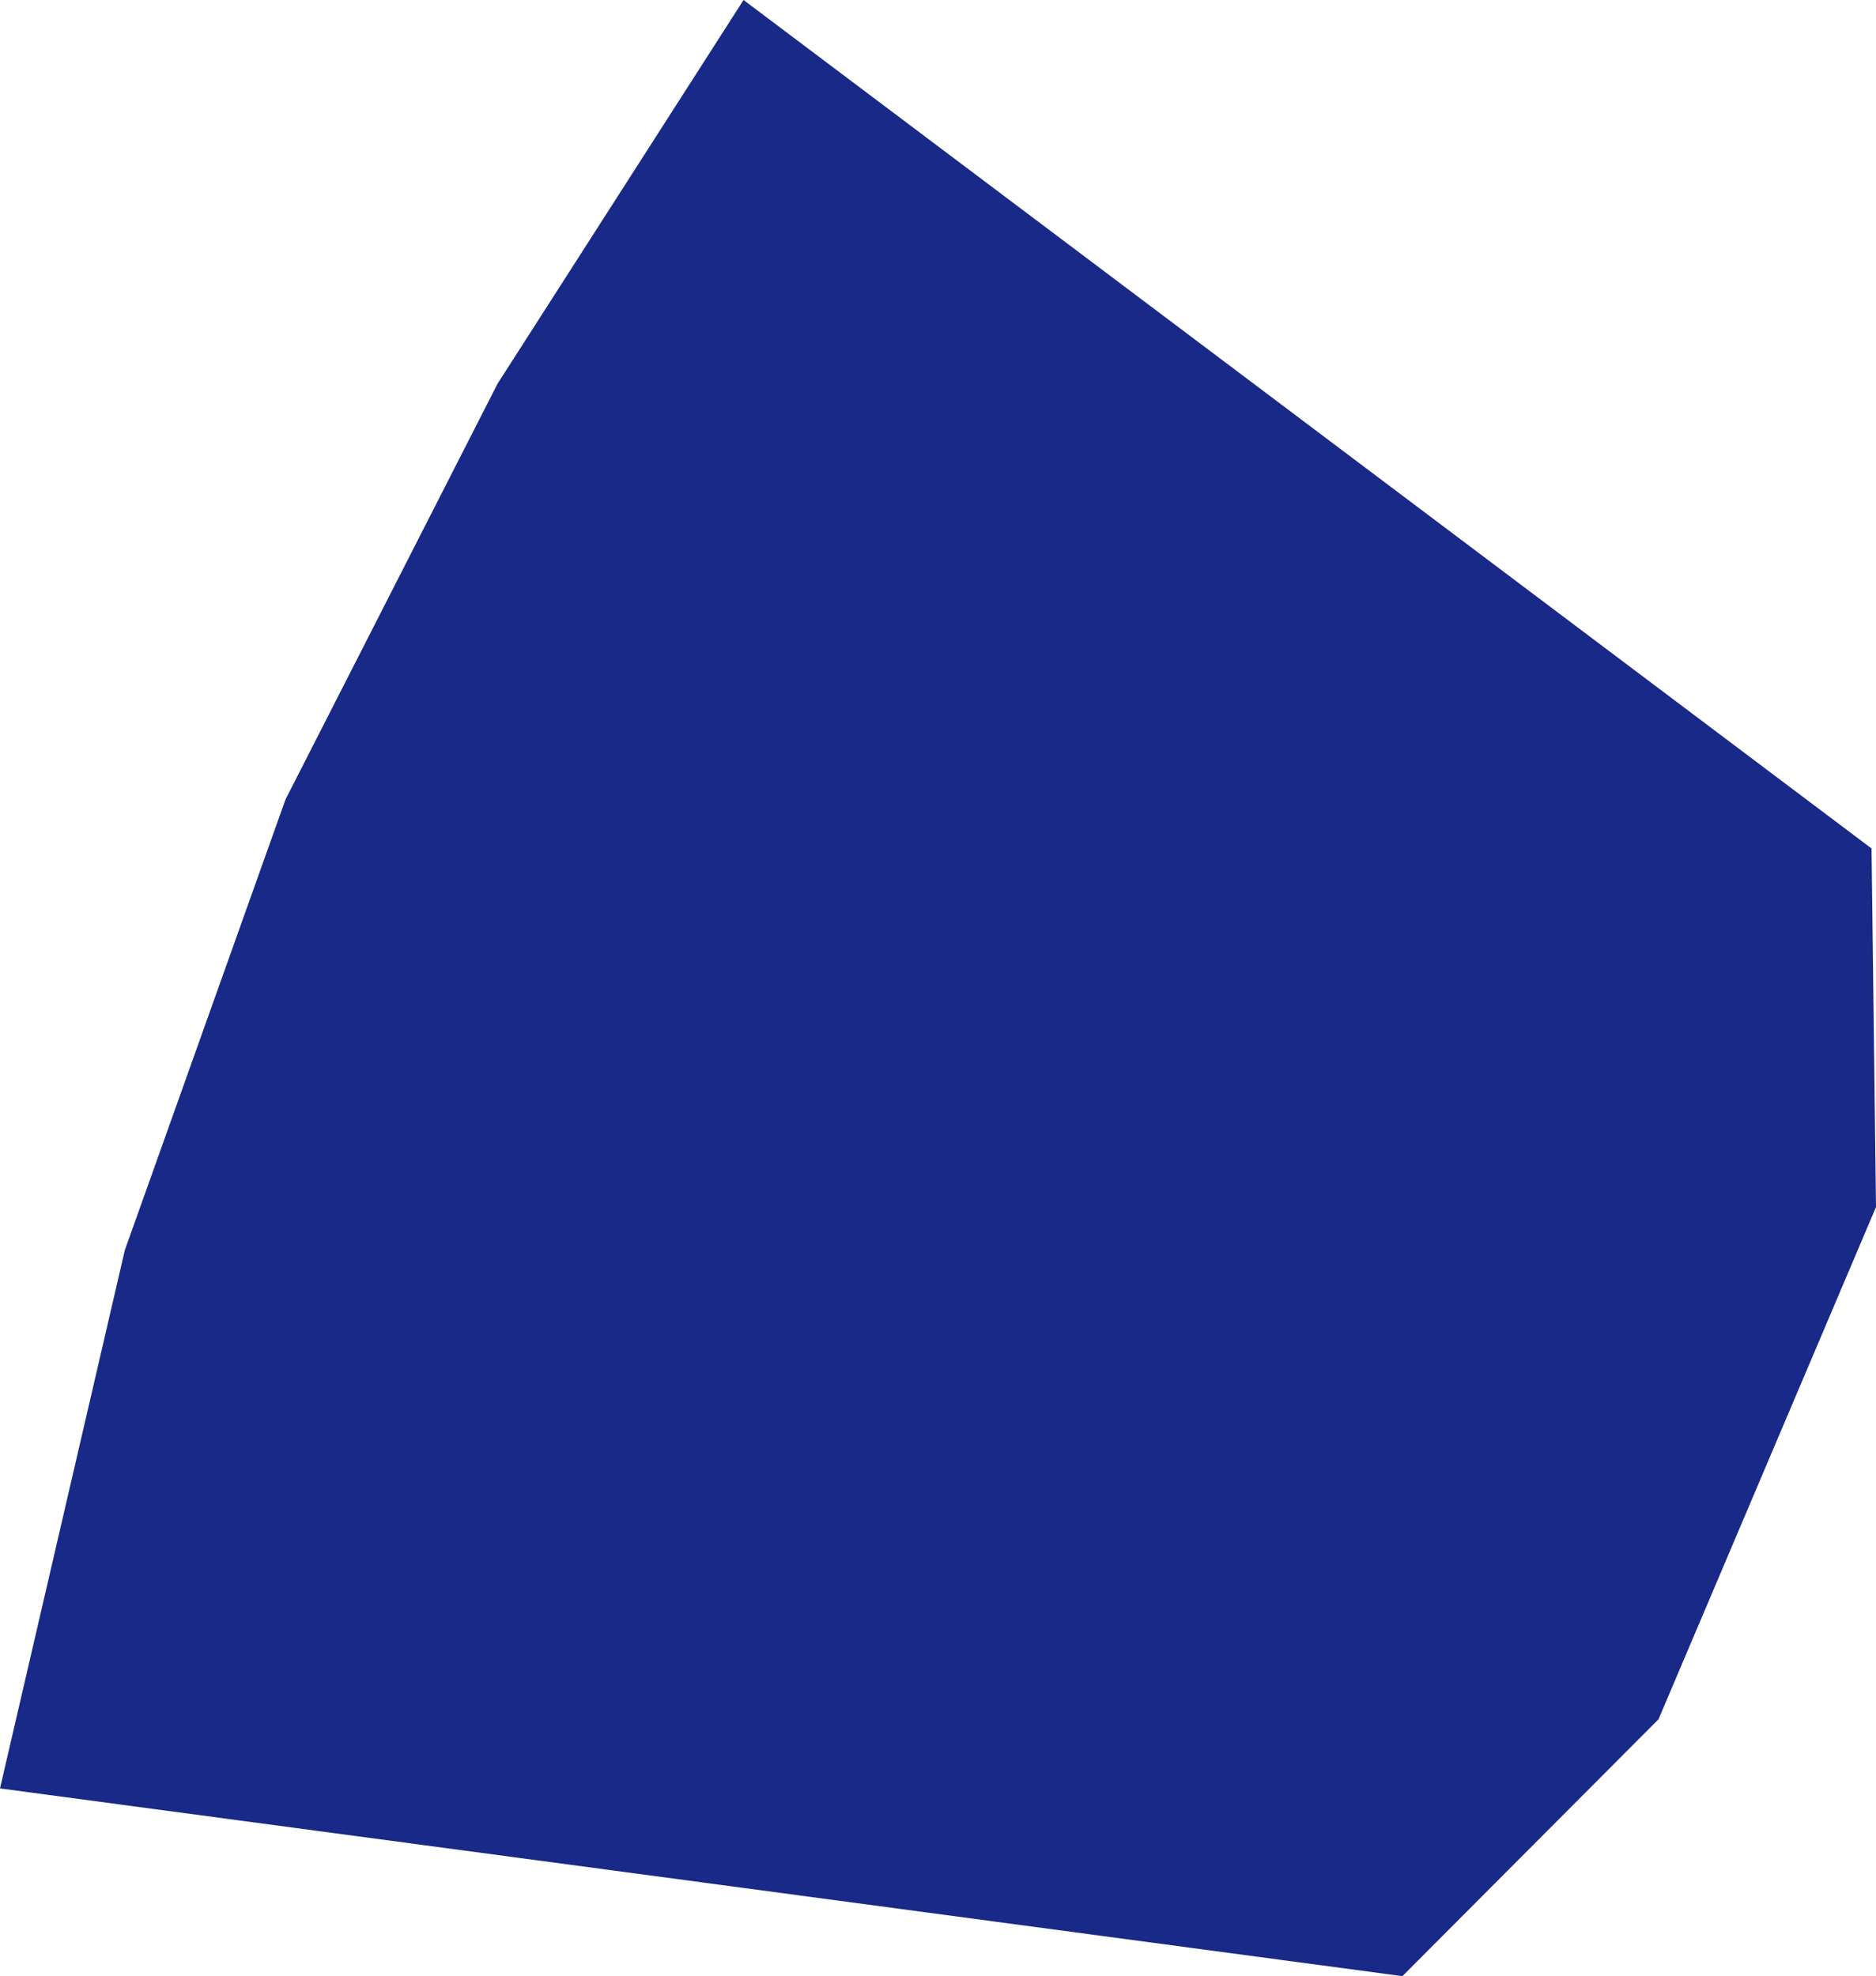 <svg xmlns="http://www.w3.org/2000/svg" xmlns:xlink="http://www.w3.org/1999/xlink" fill="none" version="1.1" width="456.095" height="480.396" viewBox="0 0 456.095 480.396"><g transform="matrix(0,-1,-1,0,936.491,936.491)"><path d="M501.732,936.491L632.589,906.139L742.154,867.074L843.204,815.53L936.491,755.72L730.23,481.479L643.062,480.396L518.538,533.274L456.095,595.536L501.732,936.491Z" fill="#182987" fill-opacity="1"/></g></svg>
